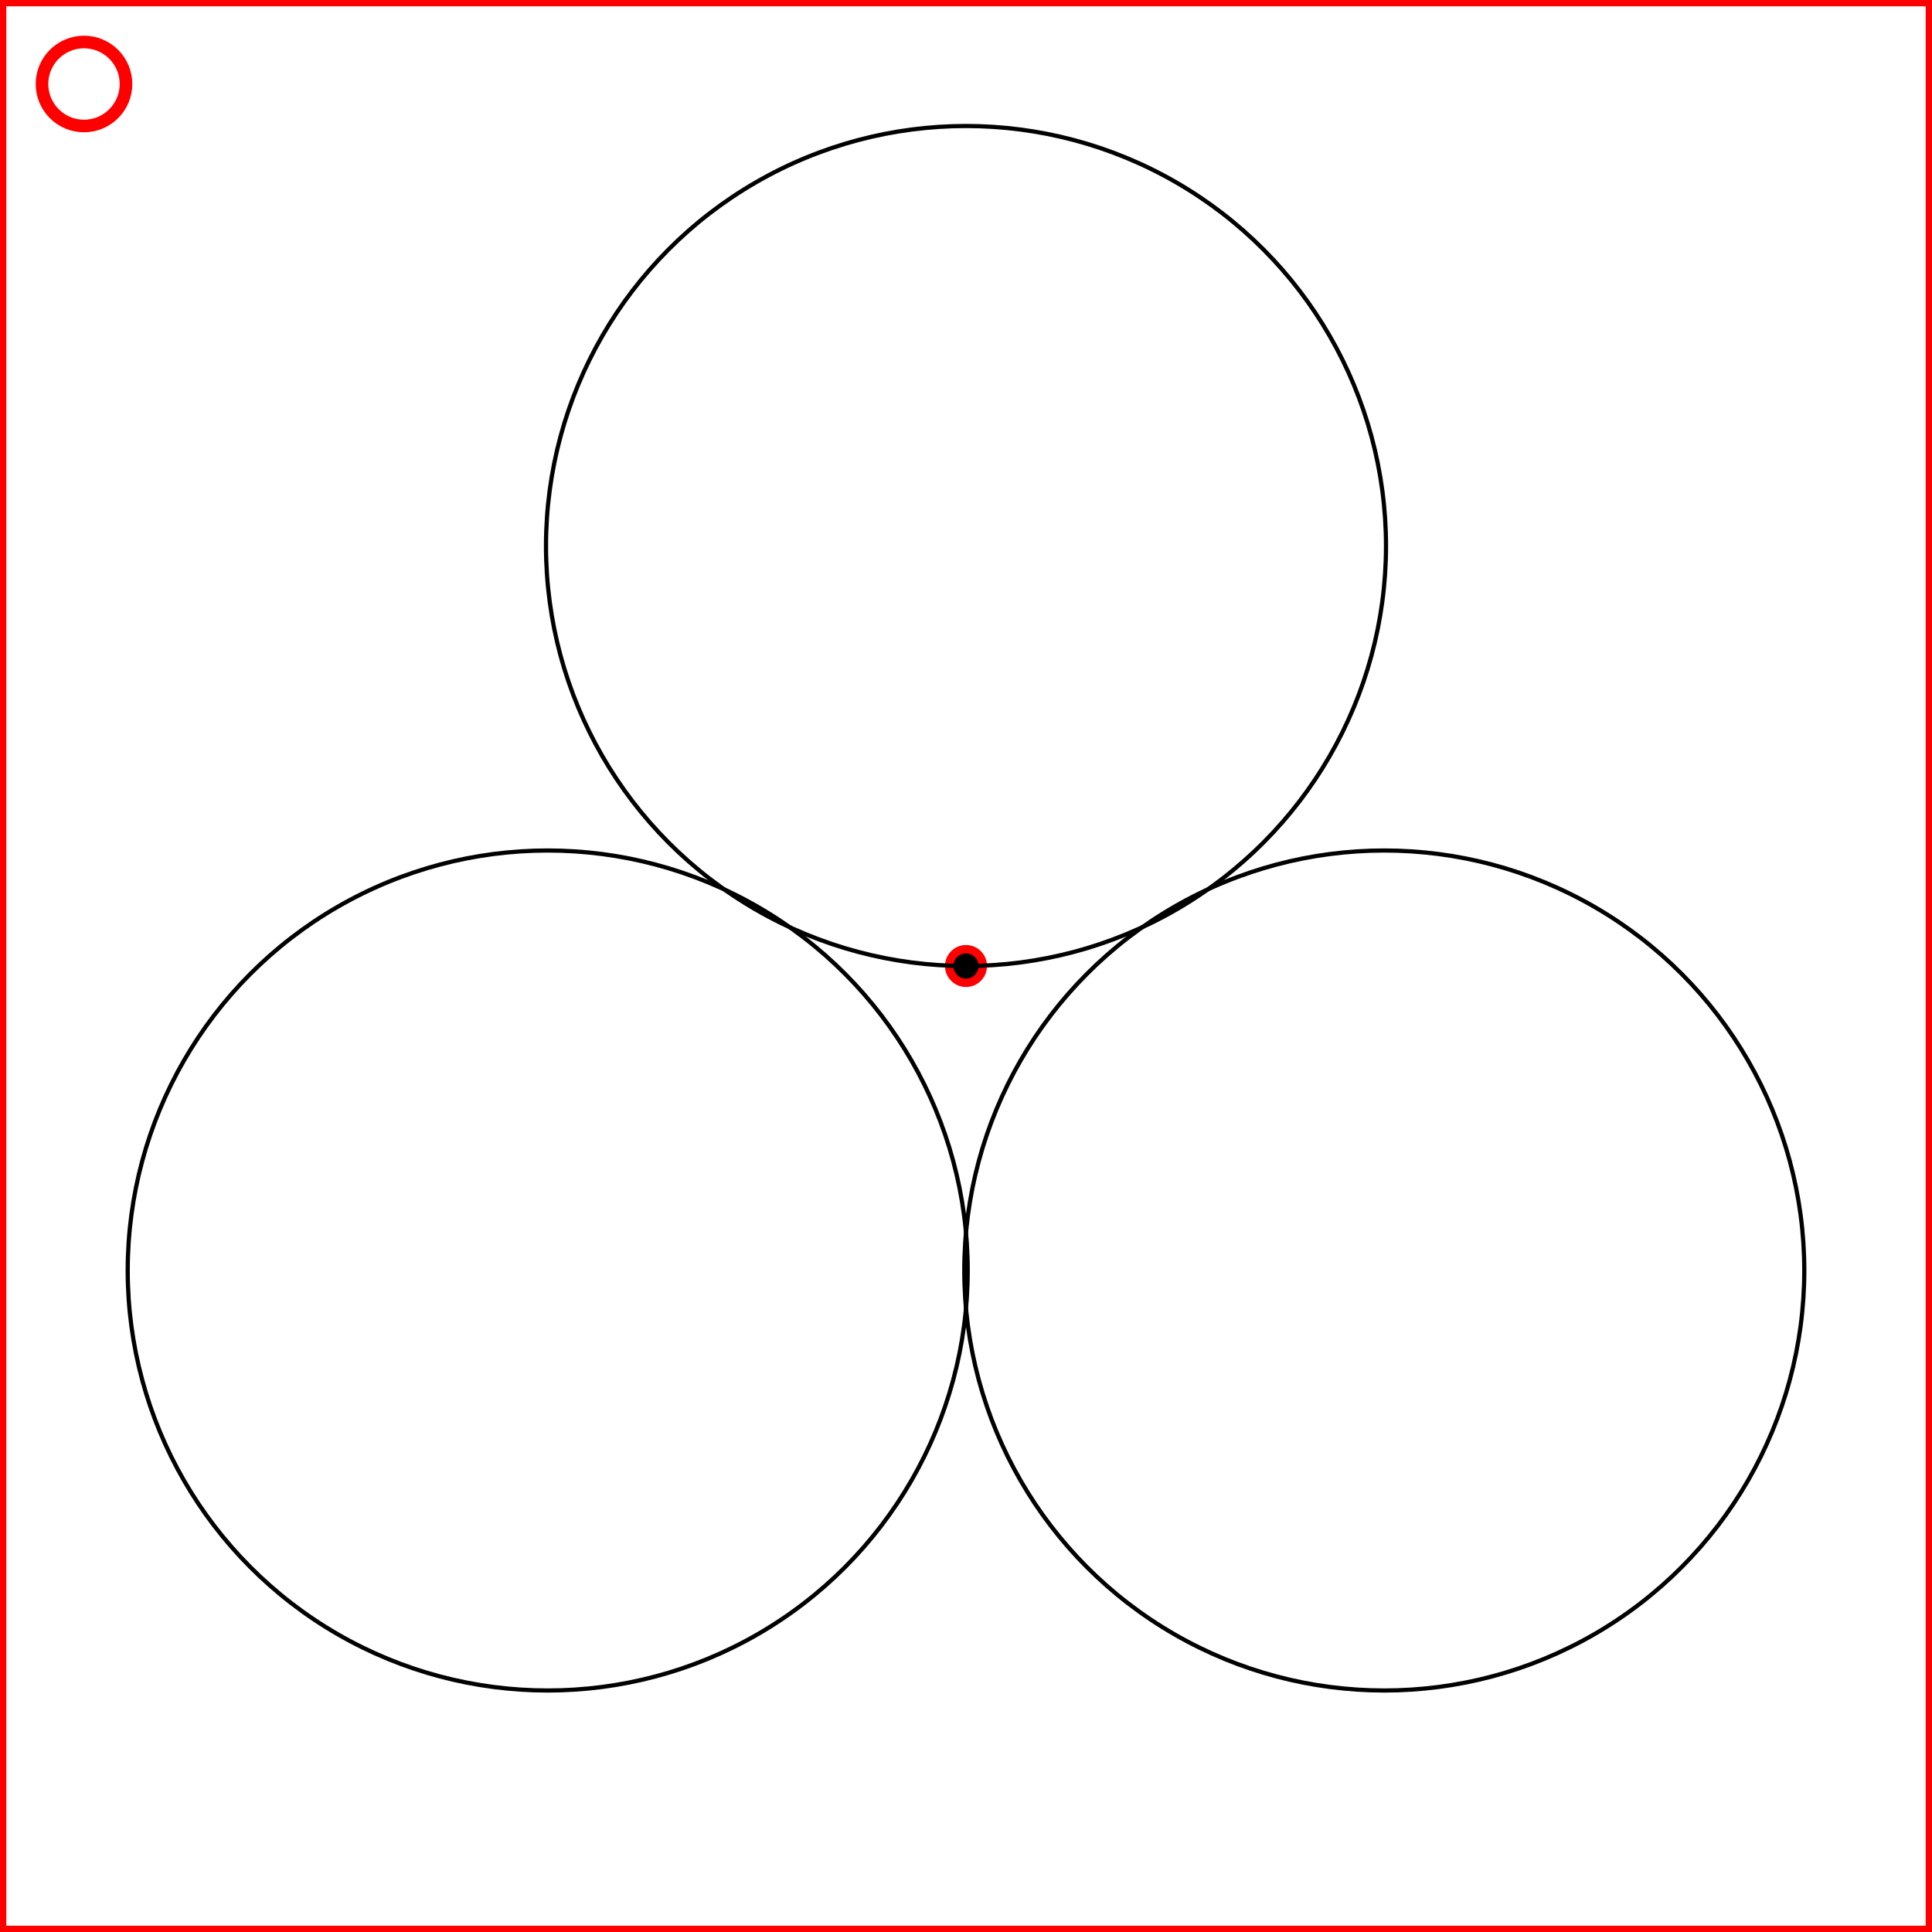 <?xml version="1.0" encoding="UTF-8" standalone="no"?>

<svg
    width="460"
    height="460"
    viewBox="0 0 460 460"
    id="logo-rotational-symmetry"
    version="1.1"
    xmlns="http://www.w3.org/2000/svg"
    xmlns:svg="http://www.w3.org/2000/svg"
    xmlns:rdf="http://www.w3.org/1999/02/22-rdf-syntax-ns#"
    xmlns:cc="http://creativecommons.org/ns#"
    xmlns:dc="http://purl.org/dc/elements/1.1/">
    <defs id="defs">
        <circle id="sigma" cx="230" cy="130" r="100" />
    </defs>
    <style>
        #frame {
        fill-opacity: 0;
        fill: #fff;
        stroke: #f00;
        stroke-width: 3;
        }
        #center {
        fill: #f00;
        }
        #loading {
        fill-opacity: 0;
        stroke: #f00;
        stroke-width: 3px;
        }
        .meta-line {
        stroke: #f00;
        }
        .meta-text {
        fill: #f00;
        }

        #sigma {
        fill-opacity: 0;
        stroke: #000;
        stroke-width: 1px;
        font-size: 300px;
        font-family: sans-serif;
        }

        .sigma-center {
        fill: #000;
        }

        .markup-line {
        stroke: #000;
        stroke-width: 2px;
        }

        .highlight-text {
        fill: green;
        }
        .highlight-line {
        stroke: green;
        stroke-width: 2px;
        }

        @media (prefers-color-scheme: dark) {
        #sigma { stroke: white; }
        .sigma { stroke: white; }
        #inscribing-path { stroke: white; }
        #triangle { stroke: lightgreen; }
        .sigma-center { fill: white; }
        .markup-line { stroke: white; }
        .markup-text { stroke: white; fill: white; }
        .light-line { stroke: white; }


        .highlight-dot { fill: lightgreen; }
        .highlight-line { stroke: lightgreen; }
        .highlight-text { fill: lightgreen; }
        .highlight-arrow { stroke: lightgreen; }
        #highlight-arrowhead polygon { fill: lightgreen; }
        }
    </style>
    <rect id="frame" x="0" y="0" height="460" width="460" />
    <circle id="center" cx="230" cy="230" r="5" />
    <circle id="loading" cx="20" cy="20" r="10">
        <animate
            attributeName="stroke-dasharray"
            from="1 63"
            to="63 63"
            dur="6s"
            repeatCount="indefinite" />
    </circle>


    <use href="#sigma" />
    <use href="#sigma" transform="rotate(120 230 245)">
        <animateTransform
            attributeName="transform"
            type="rotate"
            values="120 230 230;120 230 245;120 230 245"
            keyTimes="0;0.5;1"
            dur="6s"
            repeatCount="indefinite" />
    </use>
    <use href="#sigma" transform="rotate(240 230 245)">
        <animateTransform
            attributeName="transform"
            type="rotate"
            values="240 230 230;240 230 245;240 230 245"
            keyTimes="0;0.5;1"
            dur="6s"
            repeatCount="indefinite" />
    </use>

    <circle class="sigma-center" cx="230" cy="230" r="3">
        <animate
            attributeName="cy"
            values="230;245;245"
            keyTimes="0;0.5;1"
            dur="6s"
            repeatCount="indefinite" />
    </circle>
        
</svg>